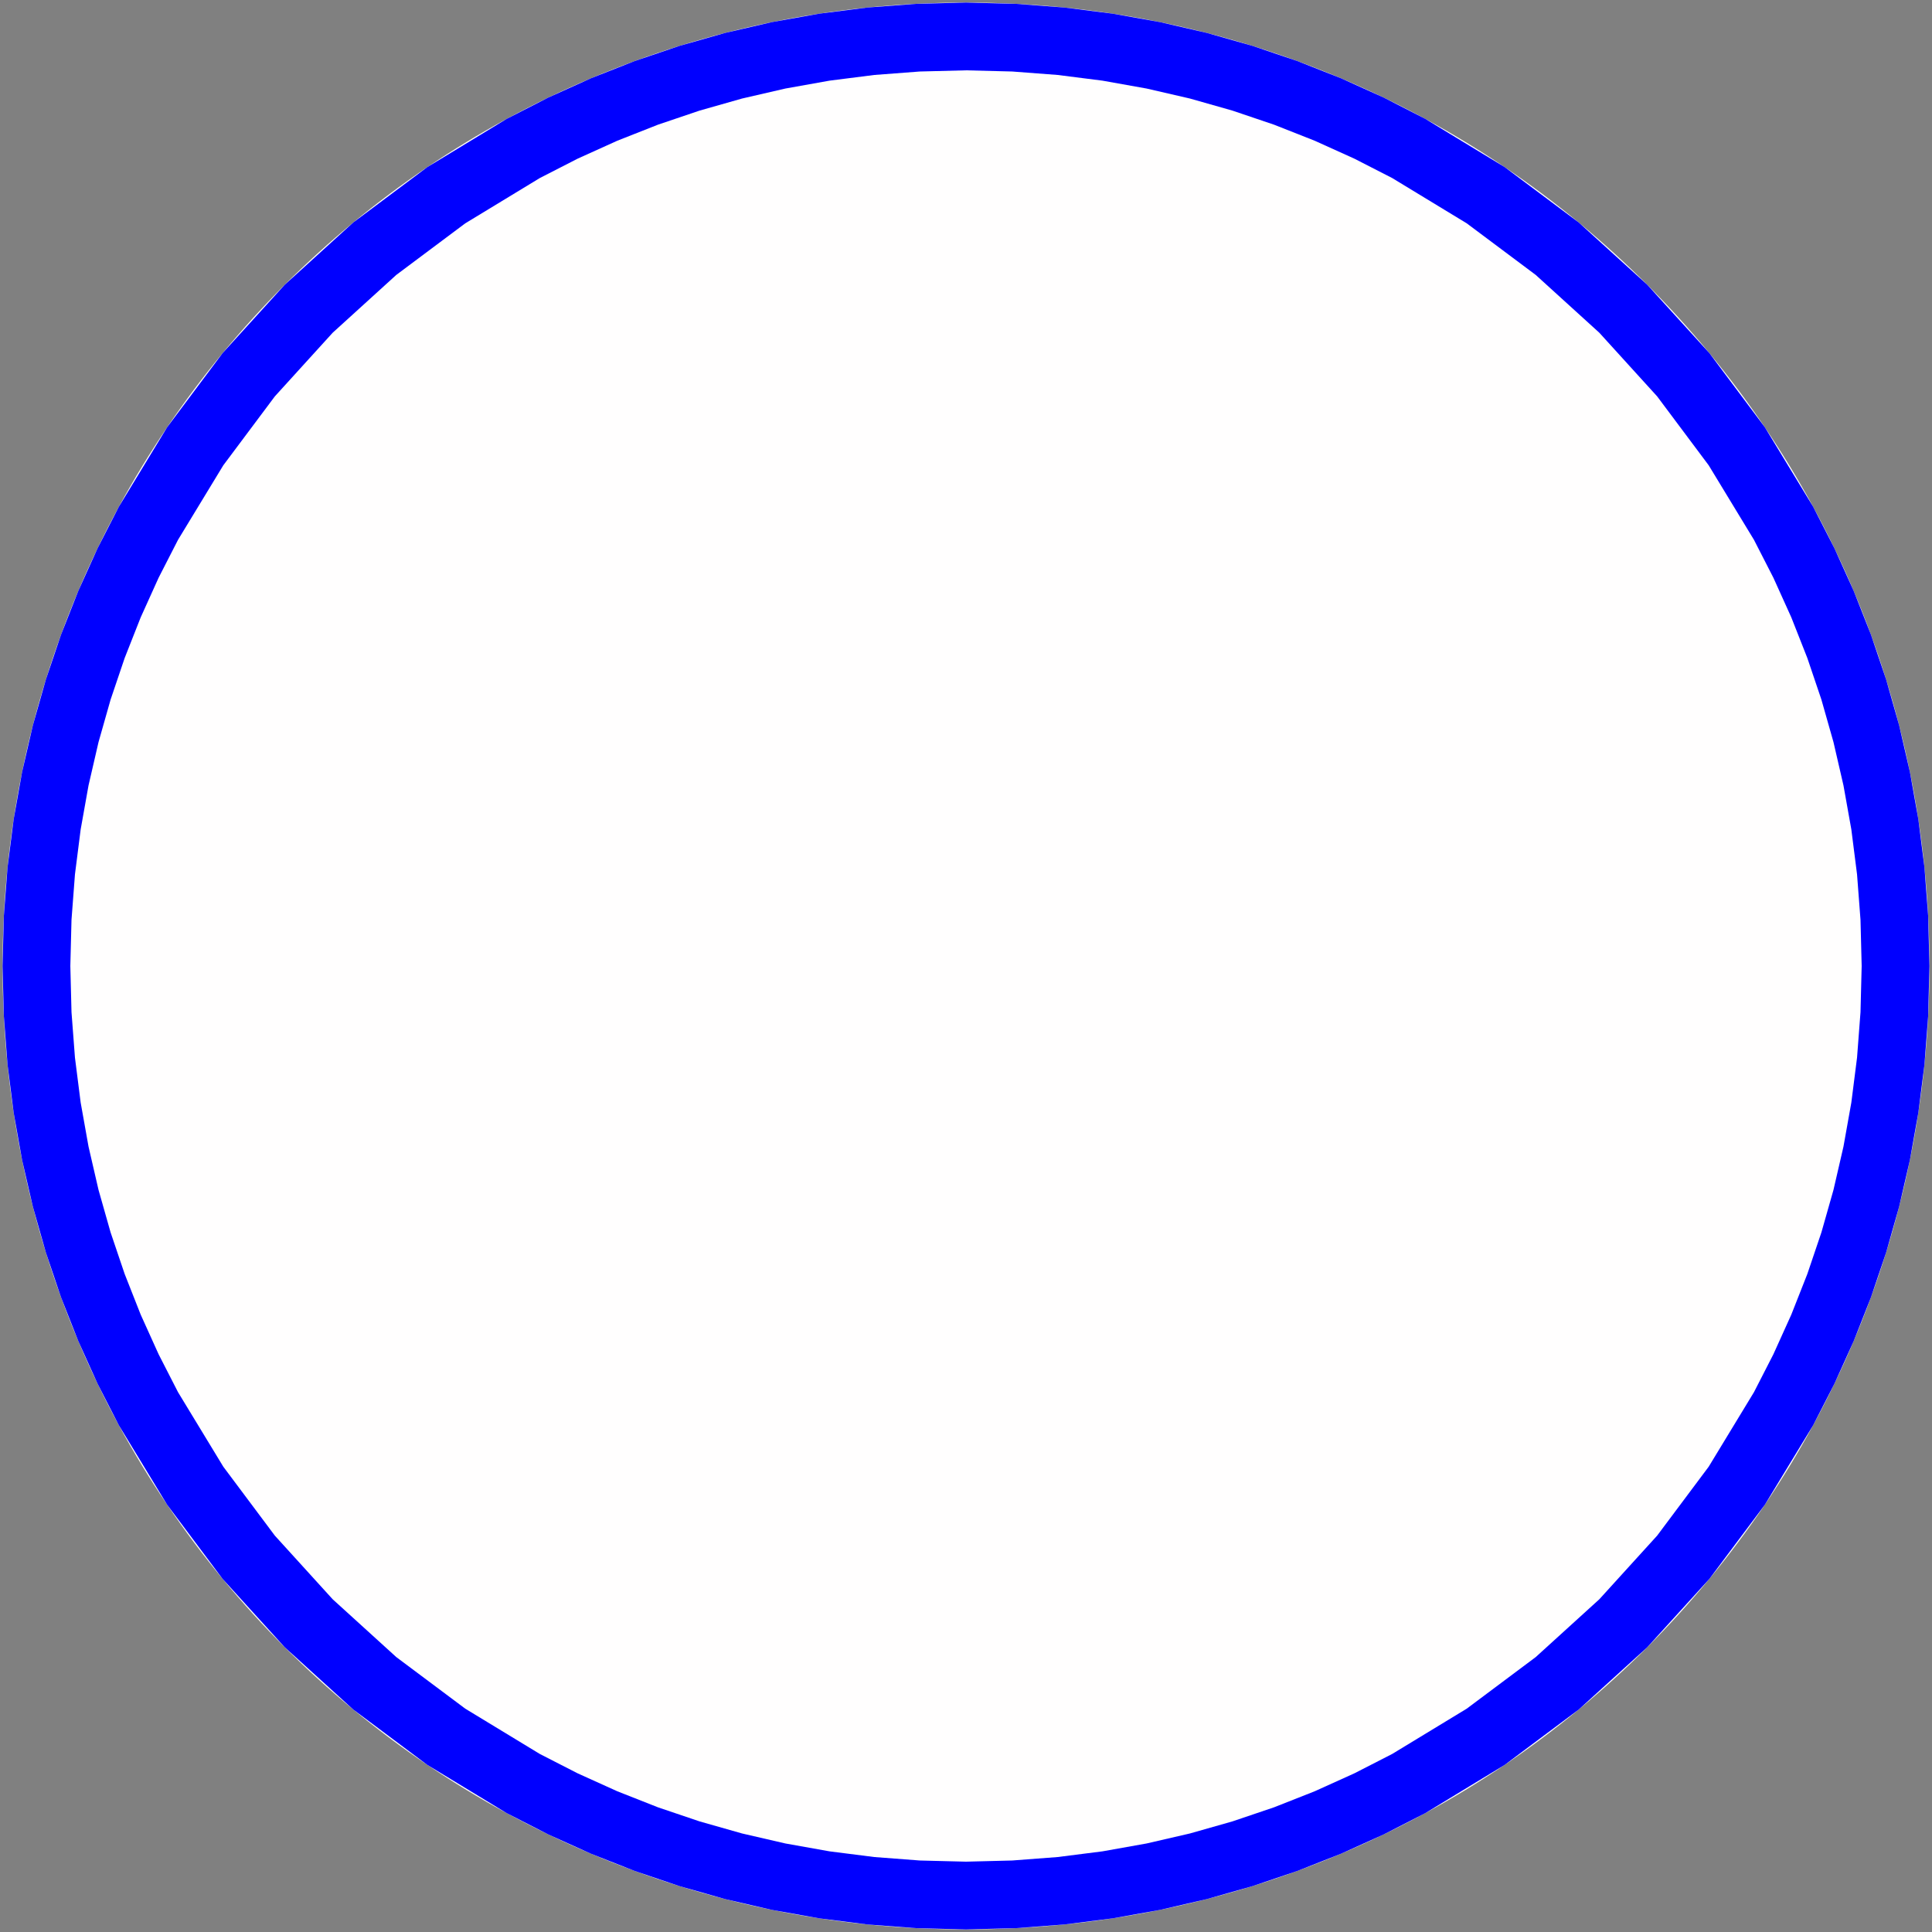 <?xml version="1.0" encoding="UTF-8" standalone="yes"?>
<!DOCTYPE svg PUBLIC "-//W3C//DTD SVG 1.1//EN" "http://www.w3.org/Graphics/SVG/1.1/DTD/svg11.dtd">

<svg width="376" height="376" viewBox="0 0 376 376" xmlns="http://www.w3.org/2000/svg" xmlns:xlink="http://www.w3.org/1999/xlink" version="1.1" baseProfile="full">
    <rect x="0" y="0" width="376" height="376" fill="#808080" stroke="none"/>
    <g transform="scale(1,-1) translate(0,-376)">
        <path d="M 376.5 189 C 376.5 292.553 292.553 376.5 189 376.5 C 85.447 376.5 1.5 292.553 1.5 189 C 1.5 85.447 85.447 1.5 189 1.5 C 292.553 1.5 376.5 85.447 376.5 189 Z" transform="scale(1,1) translate(-1,-1)" fill="#fffefe" opacity="1"></path>
        <path d="M 198.649 1.744 L 208.171 2.468 L 217.554 3.66 L 226.788 5.309 L 235.859 7.403 L 244.757 9.93 L 253.469 12.877 L 261.983 16.235 L 270.289 19.989 L 278.374 24.13 L 293.833 33.522 L 308.267 44.316 L 321.582 56.417 L 333.684 69.732 L 344.478 84.167 L 353.87 99.626 L 358.01 107.711 L 361.765 116.016 L 365.122 124.531 L 368.07 133.243 L 370.597 142.141 L 372.691 151.212 L 374.339 160.446 L 375.532 169.829 L 376.256 179.351 L 376.5 189 L 376.256 198.649 L 375.532 208.171 L 374.339 217.554 L 372.691 226.788 L 370.597 235.859 L 368.07 244.757 L 365.122 253.469 L 361.765 261.983 L 358.01 270.289 L 353.87 278.374 L 344.478 293.833 L 333.684 308.267 L 321.582 321.582 L 308.267 333.684 L 293.833 344.478 L 278.374 353.87 L 270.289 358.01 L 261.983 361.765 L 253.469 365.122 L 244.757 368.07 L 235.859 370.597 L 226.788 372.691 L 217.554 374.339 L 208.171 375.532 L 198.649 376.256 L 189 376.5 L 179.351 376.256 L 169.829 375.532 L 160.446 374.339 L 151.212 372.691 L 142.141 370.597 L 133.243 368.07 L 124.531 365.122 L 116.016 361.765 L 107.711 358.01 L 99.626 353.87 L 84.167 344.478 L 69.732 333.684 L 56.417 321.582 L 44.316 308.267 L 33.522 293.833 L 24.13 278.374 L 19.989 270.289 L 16.235 261.983 L 12.877 253.469 L 9.93 244.757 L 7.403 235.859 L 5.309 226.788 L 3.66 217.554 L 2.468 208.171 L 1.744 198.649 L 1.5 189 L 1.744 179.351 L 2.468 169.829 L 3.66 160.446 L 5.309 151.212 L 7.403 142.141 L 9.93 133.243 L 12.877 124.531 L 16.235 116.016 L 19.989 107.711 L 24.13 99.626 L 33.522 84.167 L 44.316 69.732 L 56.417 56.417 L 69.732 44.316 L 84.167 33.522 L 99.626 24.13 L 107.711 19.989 L 116.016 16.235 L 124.531 12.877 L 133.243 9.93 L 142.141 7.403 L 151.212 5.309 L 160.446 3.66 L 169.829 2.468 L 179.351 1.744 L 189 1.5 Z M 180.019 14.915 L 171.163 15.588 L 162.436 16.697 L 153.854 18.229 L 145.425 20.175 L 137.161 22.522 L 129.062 25.262 L 121.152 28.381 L 113.435 31.87 L 106.063 35.645 L 91.553 44.461 L 78.131 54.497 L 65.75 65.75 L 54.497 78.131 L 44.461 91.553 L 35.645 106.063 L 31.87 113.435 L 28.381 121.152 L 25.262 129.062 L 22.522 137.161 L 20.175 145.425 L 18.229 153.854 L 16.697 162.436 L 15.588 171.163 L 14.915 180.019 L 14.688 189 L 14.915 197.981 L 15.588 206.837 L 16.697 215.563 L 18.229 224.145 L 20.175 232.574 L 22.522 240.839 L 25.262 248.938 L 28.381 256.847 L 31.87 264.565 L 35.645 271.937 L 44.461 286.447 L 54.497 299.869 L 65.75 312.25 L 78.131 323.502 L 91.553 333.539 L 106.063 342.354 L 113.435 346.13 L 121.152 349.619 L 129.062 352.738 L 137.161 355.478 L 145.425 357.825 L 153.854 359.77 L 162.436 361.303 L 171.163 362.412 L 180.019 363.085 L 189 363.312 L 197.981 363.085 L 206.837 362.412 L 215.563 361.303 L 224.145 359.77 L 232.574 357.825 L 240.839 355.478 L 248.938 352.738 L 256.847 349.619 L 264.565 346.13 L 271.937 342.354 L 286.447 333.539 L 299.869 323.502 L 312.25 312.25 L 323.502 299.869 L 333.539 286.447 L 342.354 271.937 L 346.13 264.565 L 349.619 256.847 L 352.738 248.938 L 355.478 240.839 L 357.825 232.574 L 359.77 224.145 L 361.303 215.563 L 362.412 206.837 L 363.085 197.981 L 363.312 189 L 363.085 180.019 L 362.412 171.163 L 361.303 162.436 L 359.77 153.854 L 357.825 145.425 L 355.478 137.161 L 352.738 129.062 L 349.619 121.152 L 346.13 113.435 L 342.354 106.063 L 333.539 91.553 L 323.502 78.131 L 312.25 65.75 L 299.869 54.497 L 286.447 44.461 L 271.937 35.645 L 264.565 31.87 L 256.847 28.381 L 248.938 25.262 L 240.839 22.522 L 232.574 20.175 L 224.145 18.229 L 215.563 16.697 L 206.837 15.588 L 197.981 14.915 L 189 14.688 Z" transform="scale(1,1) translate(-1,-1)" fill="#0000ff" opacity="1"></path>
    </g>
</svg>